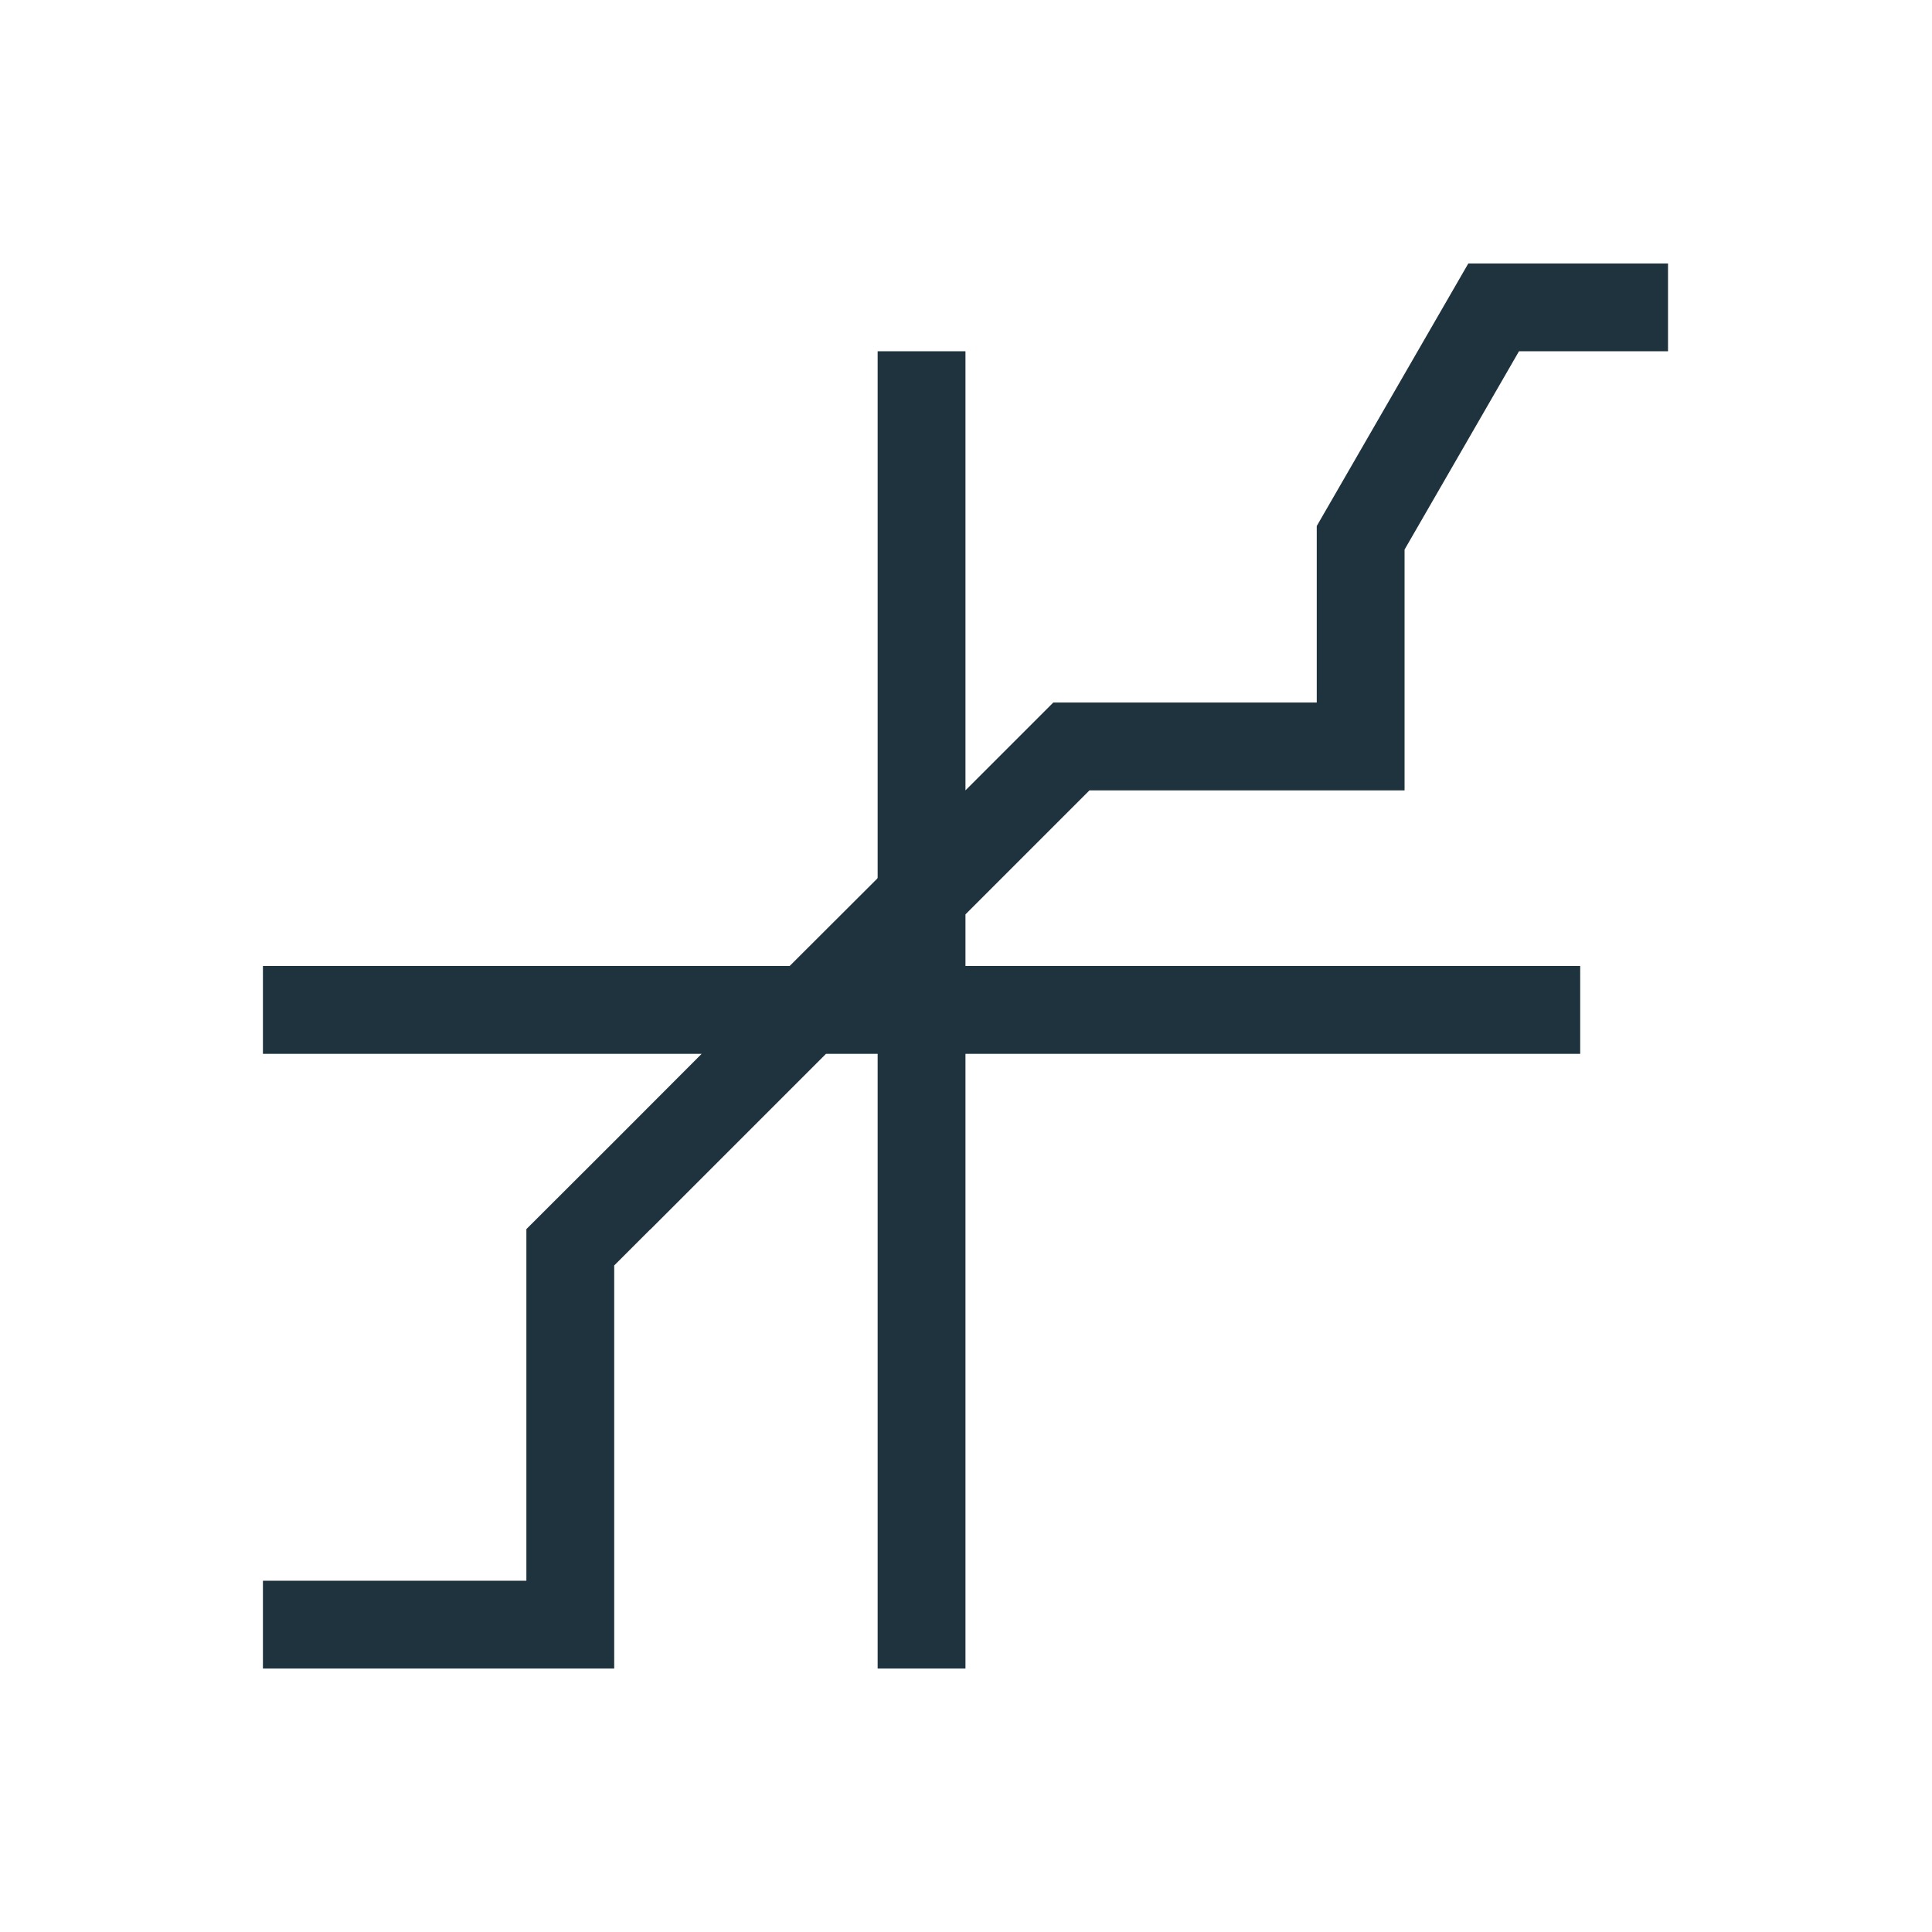 <svg xmlns="http://www.w3.org/2000/svg" width="22" height="22"><defs><style type="text/css" id="current-color-scheme"></style></defs><path d="M16.72 3l-1.726 2.99V8h-3l-1 1V4h-1v5.994L9.988 10h.006l-1.002 1H2.994v1H7.99l-.996.998-1 .998V18h-3v1h4v-4.59l.41-.41h.002l2-2h.588v7h1v-7h7v-1h-7v-.588L12.406 9h3.588V6.258L17.297 4h1.697V3h-2.273z" fill="currentColor" color="#1e333d"/></svg>